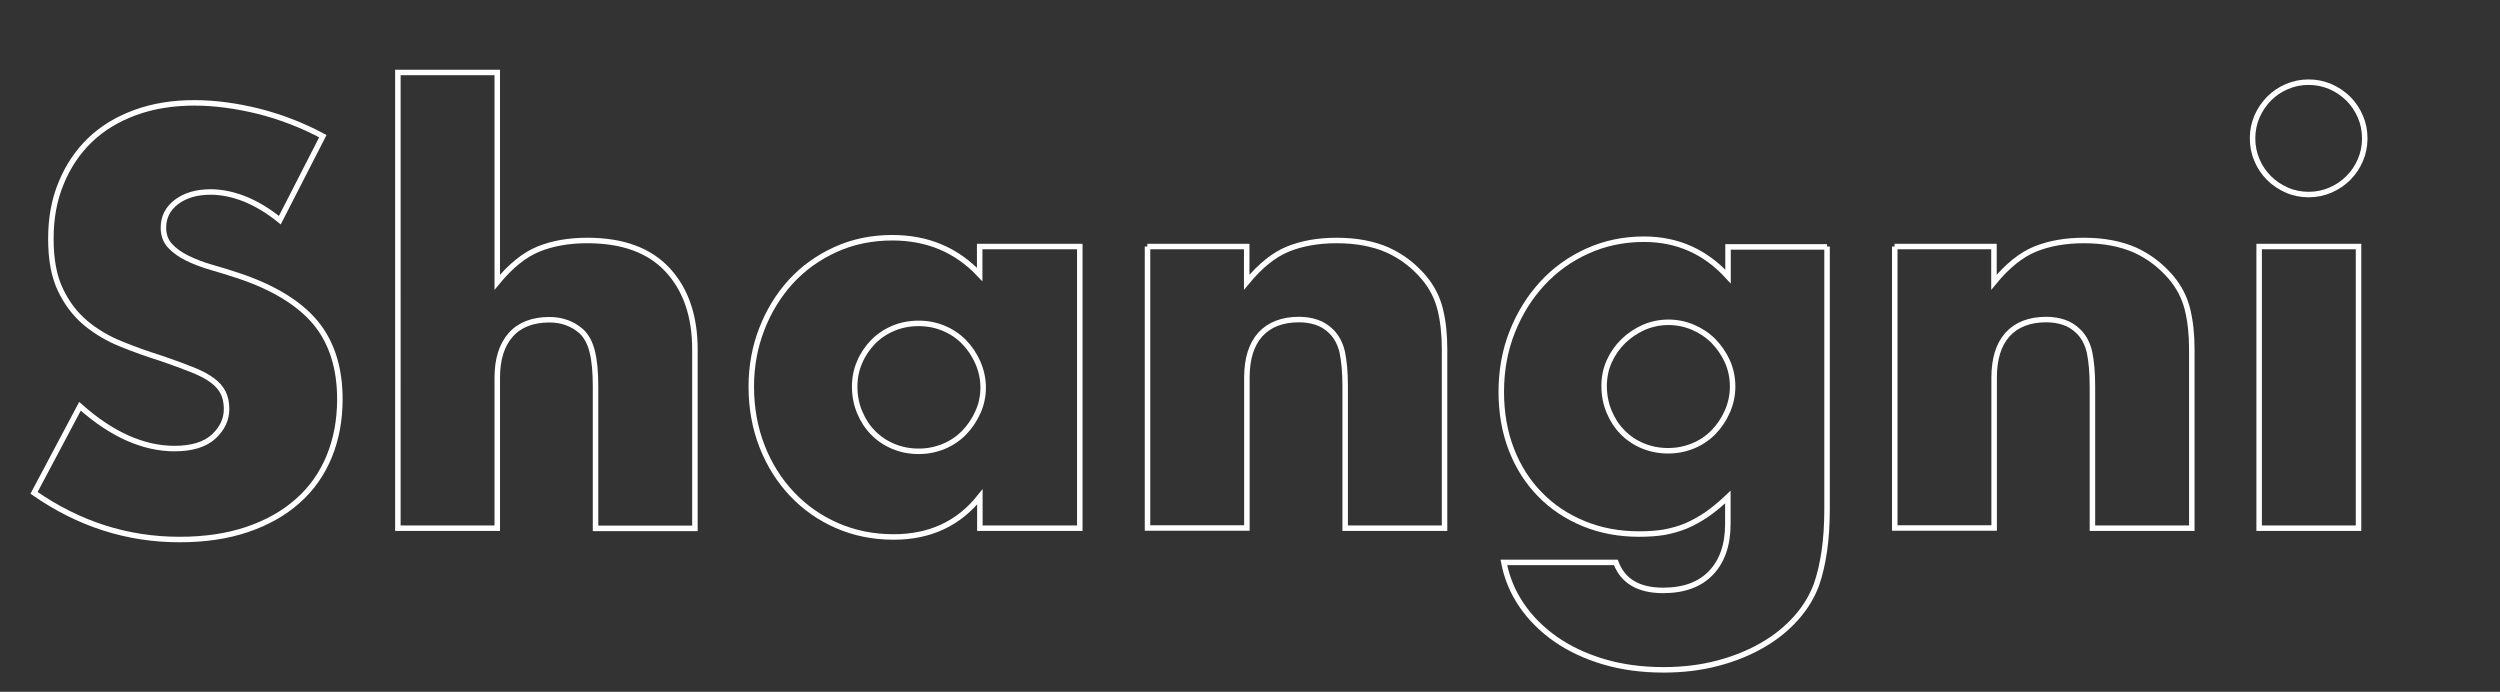 <?xml version="1.0" encoding="utf-8"?>
<!-- Generator: Adobe Illustrator 21.1.0, SVG Export Plug-In . SVG Version: 6.00 Build 0)  -->
<svg version="1.1" id="Layer_1" xmlns="http://www.w3.org/2000/svg" xmlns:xlink="http://www.w3.org/1999/xlink" x="0px" y="0px"
	 viewBox="0 0 1366 378" style="enable-background:new 0 0 1366 378;" xml:space="preserve">
<rect x="0" y="0" width="1366" height="378" fill="#333333" stroke="none"/>
<style type="text/css">
	.st0{fill:none;stroke:#FFFFFF;stroke-width:3;stroke-miterlimit:10;}
</style>
<g>
	<path class="st0" d="M152.9,120.3c-6.4-5.2-12.8-9-19.2-11.6c-6.4-2.5-12.6-3.8-18.6-3.8c-7.6,0-13.8,1.8-18.6,5.4
		c-4.8,3.6-7.2,8.3-7.2,14.1c0,4,1.2,7.3,3.6,9.9c2.4,2.6,5.6,4.9,9.5,6.8c3.9,1.9,8.3,3.6,13.2,5c4.9,1.4,9.8,2.9,14.6,4.5
		c19.2,6.4,33.2,15,42.1,25.6c8.9,10.7,13.4,24.7,13.4,41.9c0,11.6-2,22.1-5.9,31.5c-3.9,9.4-9.6,17.5-17.1,24.1
		c-7.5,6.7-16.7,11.9-27.6,15.6c-10.9,3.7-23.2,5.5-37,5.5c-28.6,0-55.1-8.5-79.5-25.5L43.7,222c8.8,7.8,17.5,13.6,26.1,17.4
		c8.6,3.8,17.1,5.7,25.5,5.7c9.6,0,16.7-2.2,21.5-6.6c4.7-4.4,7-9.4,7-15c0-3.4-0.6-6.3-1.8-8.8c-1.2-2.5-3.2-4.8-6-6.9
		c-2.8-2.1-6.5-4-11-5.8s-10-3.8-16.3-6c-7.6-2.4-15.1-5-22.4-8c-7.3-2.9-13.8-6.8-19.5-11.5c-5.7-4.8-10.3-10.8-13.8-18.2
		c-3.5-7.3-5.2-16.5-5.2-27.8c0-11.2,1.8-21.3,5.6-30.4C37.1,91,42.3,83.2,49,76.7c6.7-6.5,14.9-11.5,24.6-15.1
		c9.7-3.6,20.6-5.4,32.6-5.4c11.2,0,22.9,1.6,35.1,4.6c12.2,3.1,23.9,7.6,35.1,13.6L152.9,120.3z"/>
	<path class="st0" d="M217.4,39.6h54.3v114.6c7.4-9,14.9-15,22.5-18.1c7.6-3.1,16.5-4.7,26.7-4.7c19.4,0,34,5.4,43.9,16.1
		c9.9,10.7,14.9,25.2,14.9,43.4v97.8h-54.3v-77.7c0-7.8-0.6-14.1-1.8-18.9c-1.2-4.8-3.2-8.5-6-11.1c-4.8-4.2-10.6-6.3-17.4-6.3
		c-9.2,0-16.3,2.8-21.1,8.2c-4.9,5.5-7.4,13.3-7.4,23.5v82.2h-54.3V39.6z"/>
	<path class="st0" d="M535.4,134.7H590v153.9h-54.6v-17.1c-11.6,14.6-27.3,21.9-47.1,21.9c-11.2,0-21.5-2.1-30.9-6.2
		c-9.4-4.1-17.6-9.8-24.6-17.2c-7-7.4-12.5-16.1-16.4-26.1c-3.9-10-5.9-20.9-5.9-32.7c0-11,1.9-21.5,5.7-31.3
		c3.8-9.9,9.1-18.5,15.9-26c6.8-7.4,14.9-13.2,24.3-17.5c9.4-4.3,19.8-6.5,31.2-6.5c19.2,0,35.1,6.7,47.7,20.1V134.7z M467,211.2
		c0,5,0.9,9.7,2.7,14c1.8,4.3,4.2,8.1,7.3,11.2c3.1,3.2,6.8,5.7,11.1,7.5c4.3,1.8,8.9,2.7,13.9,2.7c4.8,0,9.3-0.9,13.7-2.7
		c4.3-1.8,8-4.3,11.1-7.5c3.1-3.2,5.6-6.9,7.5-11.1c1.9-4.2,2.9-8.7,2.9-13.5c0-4.8-1-9.3-2.9-13.7c-1.9-4.3-4.4-8-7.5-11.2
		c-3.1-3.2-6.8-5.7-11.1-7.5c-4.3-1.8-8.8-2.7-13.7-2.7c-5,0-9.7,0.9-13.9,2.7c-4.3,1.8-8,4.3-11.1,7.5c-3.1,3.2-5.6,6.9-7.3,11
		C467.9,202,467,206.4,467,211.2z"/>
	<path class="st0" d="M626.9,134.7h54.3v19.5c7.4-9,14.9-15,22.5-18.1c7.6-3.1,16.5-4.7,26.7-4.7c10.8,0,20,1.8,27.8,5.2
		c7.7,3.5,14.2,8.5,19.7,14.9c4.4,5.2,7.4,11,9,17.4c1.6,6.4,2.4,13.7,2.4,21.9v97.8h-54.3v-77.7c0-7.6-0.6-13.7-1.6-18.5
		c-1.1-4.7-3.1-8.4-5.9-11.2c-2.4-2.4-5.1-4.1-8.1-5.1c-3-1-6.2-1.5-9.6-1.5c-9.2,0-16.3,2.8-21.2,8.2c-4.9,5.5-7.3,13.3-7.3,23.5
		v82.2h-54.3V134.7z"/>
	<path class="st0" d="M998.3,134.7v143.4c0,8.6-0.5,16.3-1.5,23.1c-1,6.8-2.4,12.8-4.2,18c-2.4,6.6-6.1,12.8-11.2,18.5
		c-5.1,5.7-11.2,10.7-18.4,14.8c-7.2,4.2-15.4,7.5-24.5,9.9c-9.1,2.4-19,3.6-29.5,3.6c-12,0-23-1.5-33-4.5c-10-3-18.8-7.2-26.2-12.4
		c-7.5-5.3-13.7-11.5-18.5-18.6c-4.8-7.1-8-14.8-9.6-23.2h61.2c3.8,10.2,12.4,15.3,25.8,15.3c11.4,0,20.1-3.2,26.2-9.6
		c6.1-6.4,9.2-15.3,9.2-26.7v-14.7c-4,3.8-7.9,7-11.5,9.5c-3.7,2.5-7.5,4.6-11.2,6.2c-3.8,1.6-7.8,2.7-12,3.5c-4.2,0.7-8.8,1-13.8,1
		c-11,0-21.1-1.9-30.3-5.7c-9.2-3.8-17.2-9.1-23.8-15.9c-6.7-6.8-11.9-14.9-15.6-24.4c-3.7-9.5-5.6-20-5.6-31.7
		c0-11.8,2-22.7,6-32.8c4-10.1,9.5-18.9,16.4-26.4c6.9-7.5,15.1-13.4,24.6-17.7c9.5-4.3,19.8-6.5,31-6.5c18.2,0,33.5,6.8,45.9,20.4
		v-16.2H998.3z M876.5,210.9c0,5,0.9,9.7,2.7,14c1.8,4.3,4.2,8.1,7.3,11.2c3.1,3.2,6.8,5.7,11.1,7.5c4.3,1.8,8.9,2.7,13.9,2.7
		c4.8,0,9.3-0.9,13.7-2.7c4.3-1.8,8-4.3,11.1-7.5c3.1-3.2,5.6-6.9,7.5-11.2c1.9-4.3,2.9-8.9,2.9-13.7c0-5-1-9.6-2.9-13.8
		c-1.9-4.2-4.5-7.9-7.6-11.1c-3.2-3.2-7-5.7-11.2-7.5c-4.3-1.8-8.8-2.7-13.4-2.7c-4.8,0-9.3,1-13.5,2.8c-4.2,1.9-7.9,4.4-11.1,7.5
		c-3.2,3.1-5.8,6.8-7.7,11C877.4,201.6,876.5,206.1,876.5,210.9z"/>
	<path class="st0" d="M1035.2,134.7h54.3v19.5c7.4-9,14.9-15,22.5-18.1c7.6-3.1,16.5-4.7,26.7-4.7c10.8,0,20,1.8,27.8,5.2
		c7.7,3.5,14.2,8.5,19.7,14.9c4.4,5.2,7.4,11,9,17.4c1.6,6.4,2.4,13.7,2.4,21.9v97.8h-54.3v-77.7c0-7.6-0.6-13.7-1.6-18.5
		c-1.1-4.7-3.1-8.4-5.9-11.2c-2.4-2.4-5.1-4.1-8.1-5.1c-3-1-6.2-1.5-9.6-1.5c-9.2,0-16.3,2.8-21.2,8.2c-4.9,5.5-7.3,13.3-7.3,23.5
		v82.2h-54.3V134.7z"/>
	<path class="st0" d="M1230.8,75.6c0-4.2,0.8-8.1,2.4-11.9c1.6-3.7,3.8-6.9,6.6-9.8c2.8-2.8,6-5,9.8-6.6c3.7-1.6,7.7-2.4,11.8-2.4
		c4.2,0,8.1,0.8,11.9,2.4c3.7,1.6,6.9,3.8,9.8,6.6c2.8,2.8,5,6.1,6.6,9.8c1.6,3.7,2.4,7.6,2.4,11.9s-0.8,8.2-2.4,11.9
		c-1.6,3.7-3.8,7-6.6,9.8c-2.8,2.8-6.1,5-9.8,6.6c-3.7,1.6-7.7,2.4-11.9,2.4c-4.2,0-8.2-0.8-11.8-2.4c-3.7-1.6-7-3.8-9.8-6.6
		c-2.8-2.8-5-6-6.6-9.8C1231.6,83.8,1230.8,79.8,1230.8,75.6z M1288.7,134.7v153.9h-54.3V134.7H1288.7z"/>
</g>
<g>
</g>
<g>
</g>
<g>
</g>
<g>
</g>
<g>
</g>
</svg>
